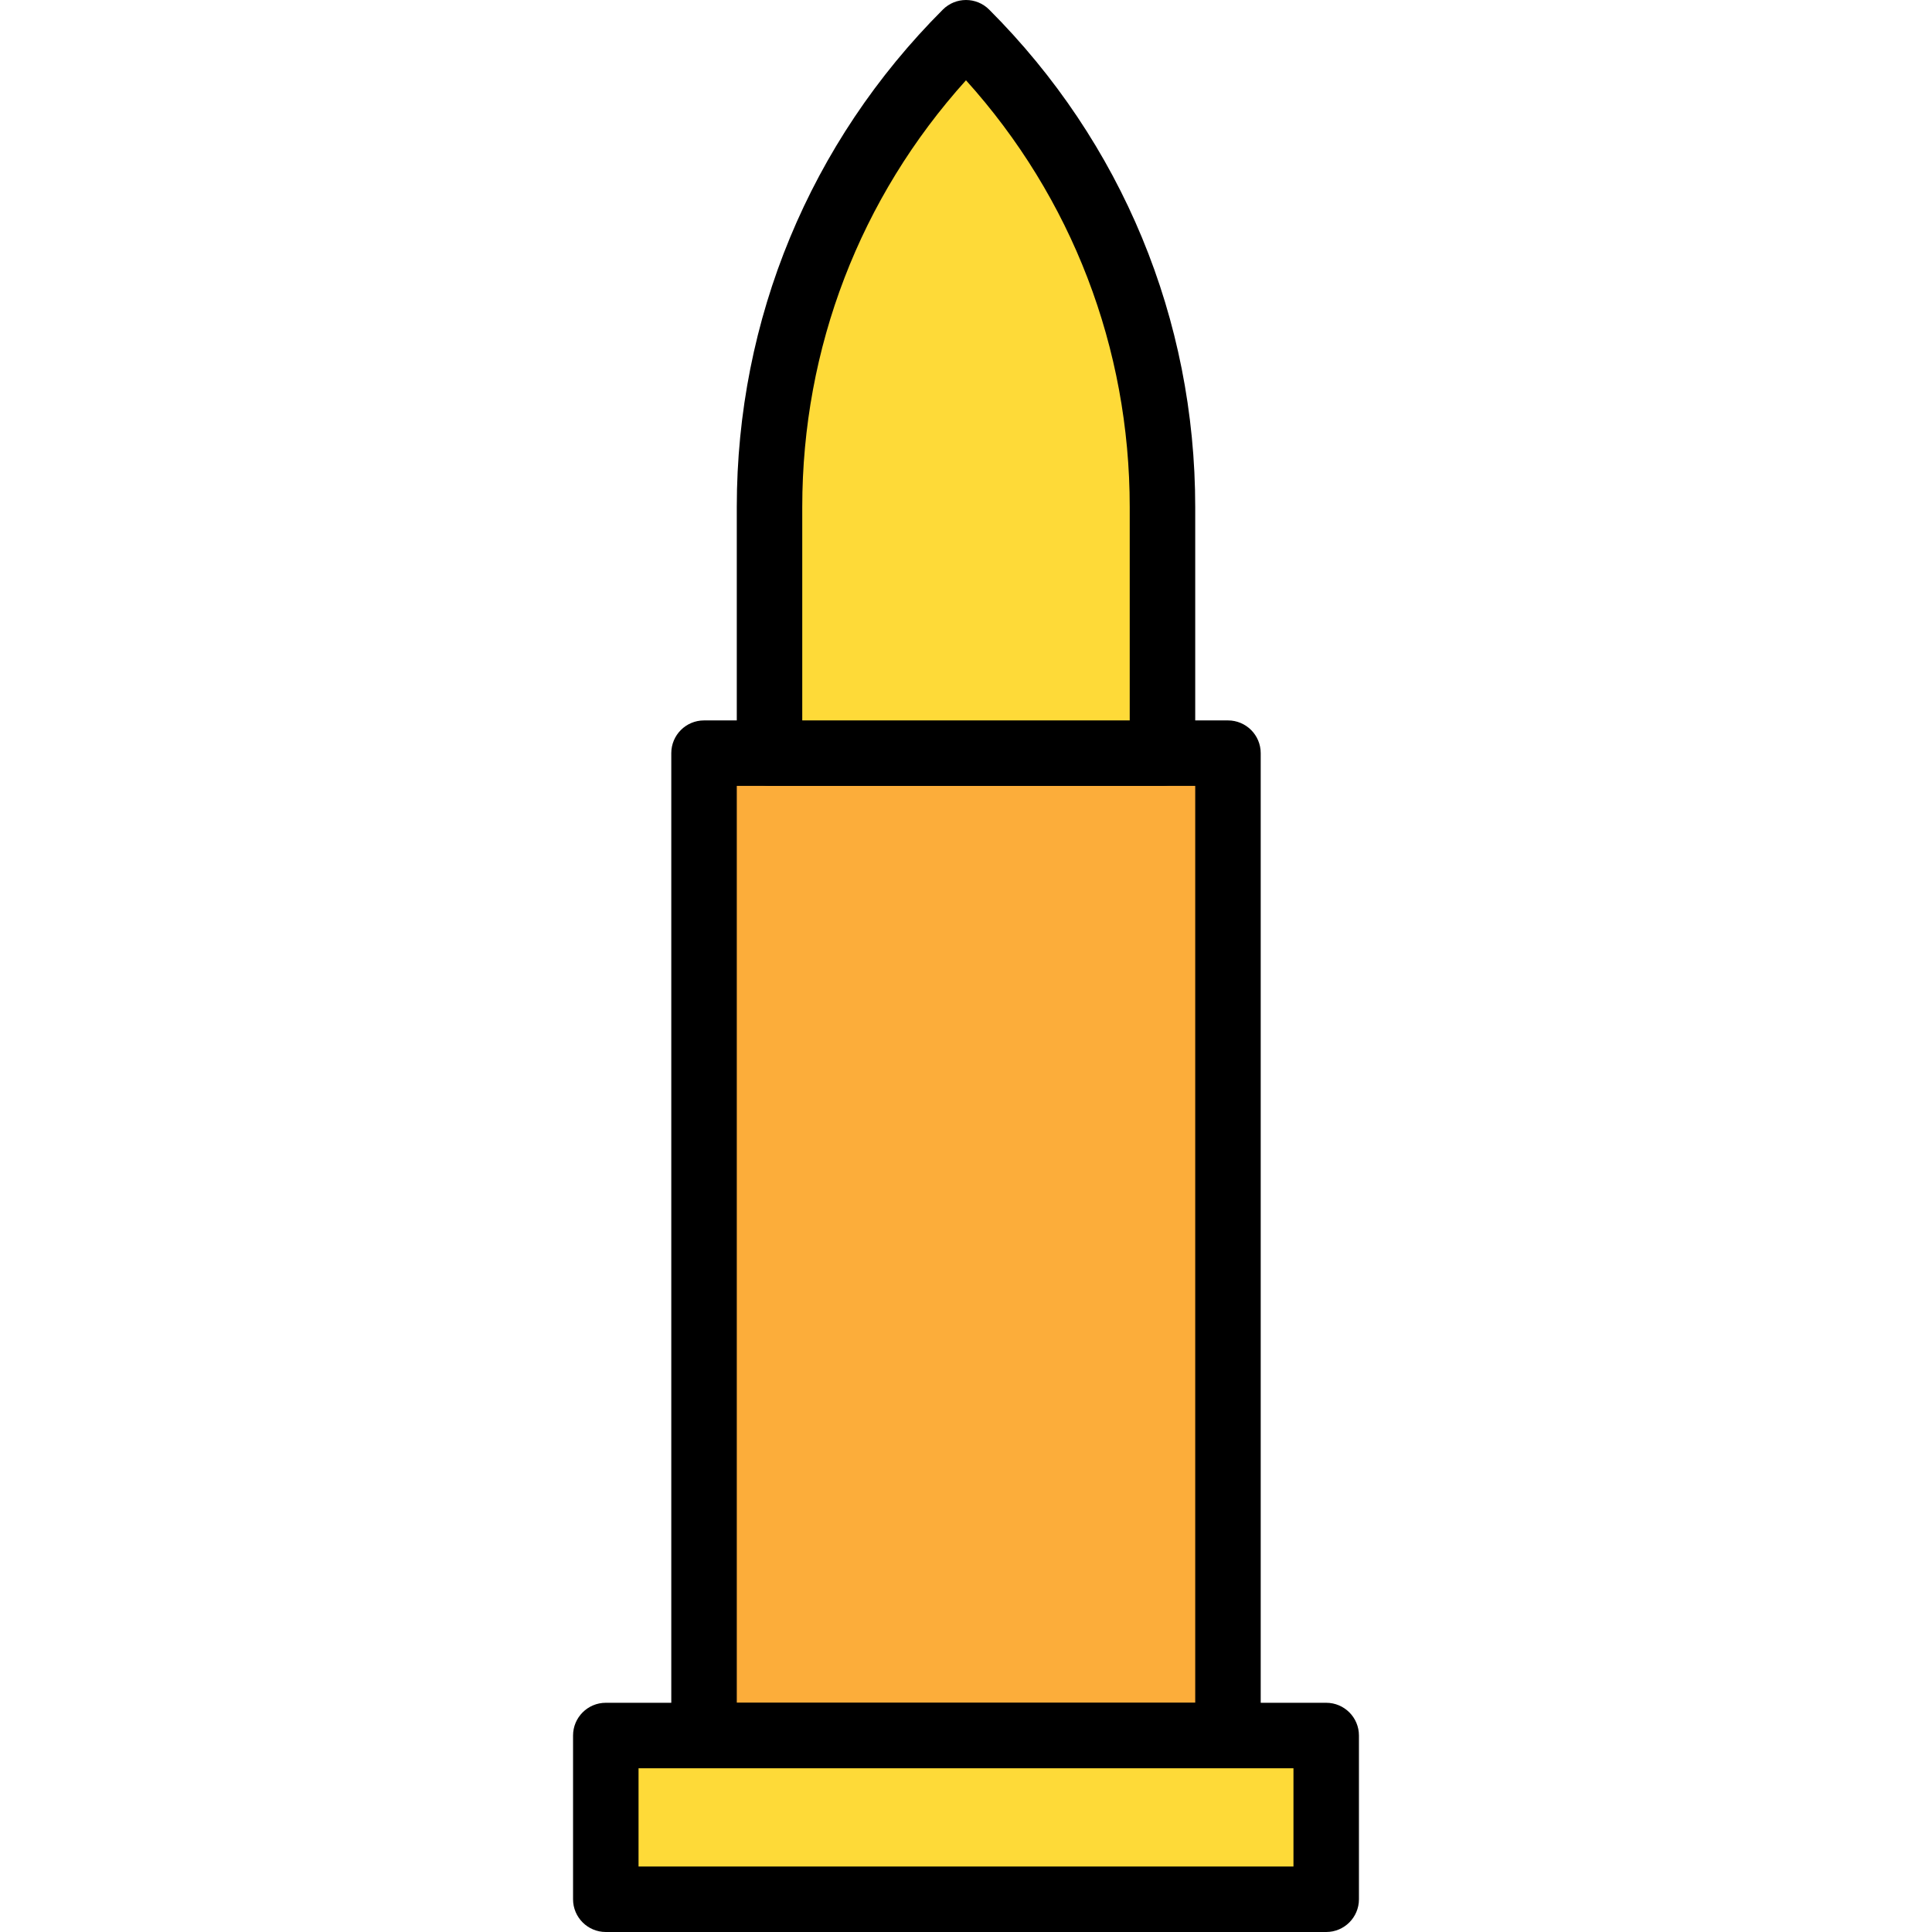 <?xml version="1.0" encoding="iso-8859-1"?>
<!-- Generator: Adobe Illustrator 19.0.0, SVG Export Plug-In . SVG Version: 6.00 Build 0)  -->
<svg version="1.1" id="Capa_1" xmlns="http://www.w3.org/2000/svg" xmlns:xlink="http://www.w3.org/1999/xlink" x="0px" y="0px"
	 viewBox="0 0 201.386 201.386" style="enable-background:new 0 0 201.386 201.386;" xml:space="preserve">
<rect x="73.386" y="78.506" style="fill:#FCAD3A;" width="54.613" height="102.4"/>
<path d="M128,184.32H73.386c-1.884,0-3.413-1.529-3.413-3.413v-102.4c0-1.884,1.529-3.413,3.413-3.413H128
	c1.884,0,3.413,1.529,3.413,3.413v102.4C131.413,182.79,129.884,184.32,128,184.32z M76.8,177.493h47.787V81.92H76.8V177.493z"/>
<rect x="63.146" y="180.906" style="fill:#FEDA38;" width="75.093" height="17.067"/>
<path d="M138.24,201.386H63.146c-1.884,0-3.413-1.529-3.413-3.413v-17.067c0-1.884,1.529-3.413,3.413-3.413h75.093
	c1.884,0,3.413,1.529,3.413,3.413v17.067C141.653,199.857,140.124,201.386,138.24,201.386z M66.56,194.56h68.267v-10.24H66.56
	V194.56z"/>
<path style="fill:#FEDA38;" d="M100.693,3.413L100.693,3.413L100.693,3.413c-13.112,13.112-20.48,30.898-20.48,49.444v25.649h40.96
	V52.857C121.173,34.31,113.805,16.525,100.693,3.413z"/>
<path d="M121.173,81.92h-40.96c-1.884,0-3.413-1.529-3.413-3.413V52.857C76.8,33.268,84.429,14.851,98.28,1
	c1.331-1.333,3.495-1.333,4.826,0c13.851,13.851,21.48,32.268,21.48,51.857v25.649C124.586,80.39,123.057,81.92,121.173,81.92z
	 M83.626,75.093h34.133V52.857c0-16.592-6.036-32.258-17.067-44.489c-11.03,12.232-17.067,27.897-17.067,44.489V75.093z"/>
<g>
</g>
<g>
</g>
<g>
</g>
<g>
</g>
<g>
</g>
<g>
</g>
<g>
</g>
<g>
</g>
<g>
</g>
<g>
</g>
<g>
</g>
<g>
</g>
<g>
</g>
<g>
</g>
<g>
</g>
</svg>
